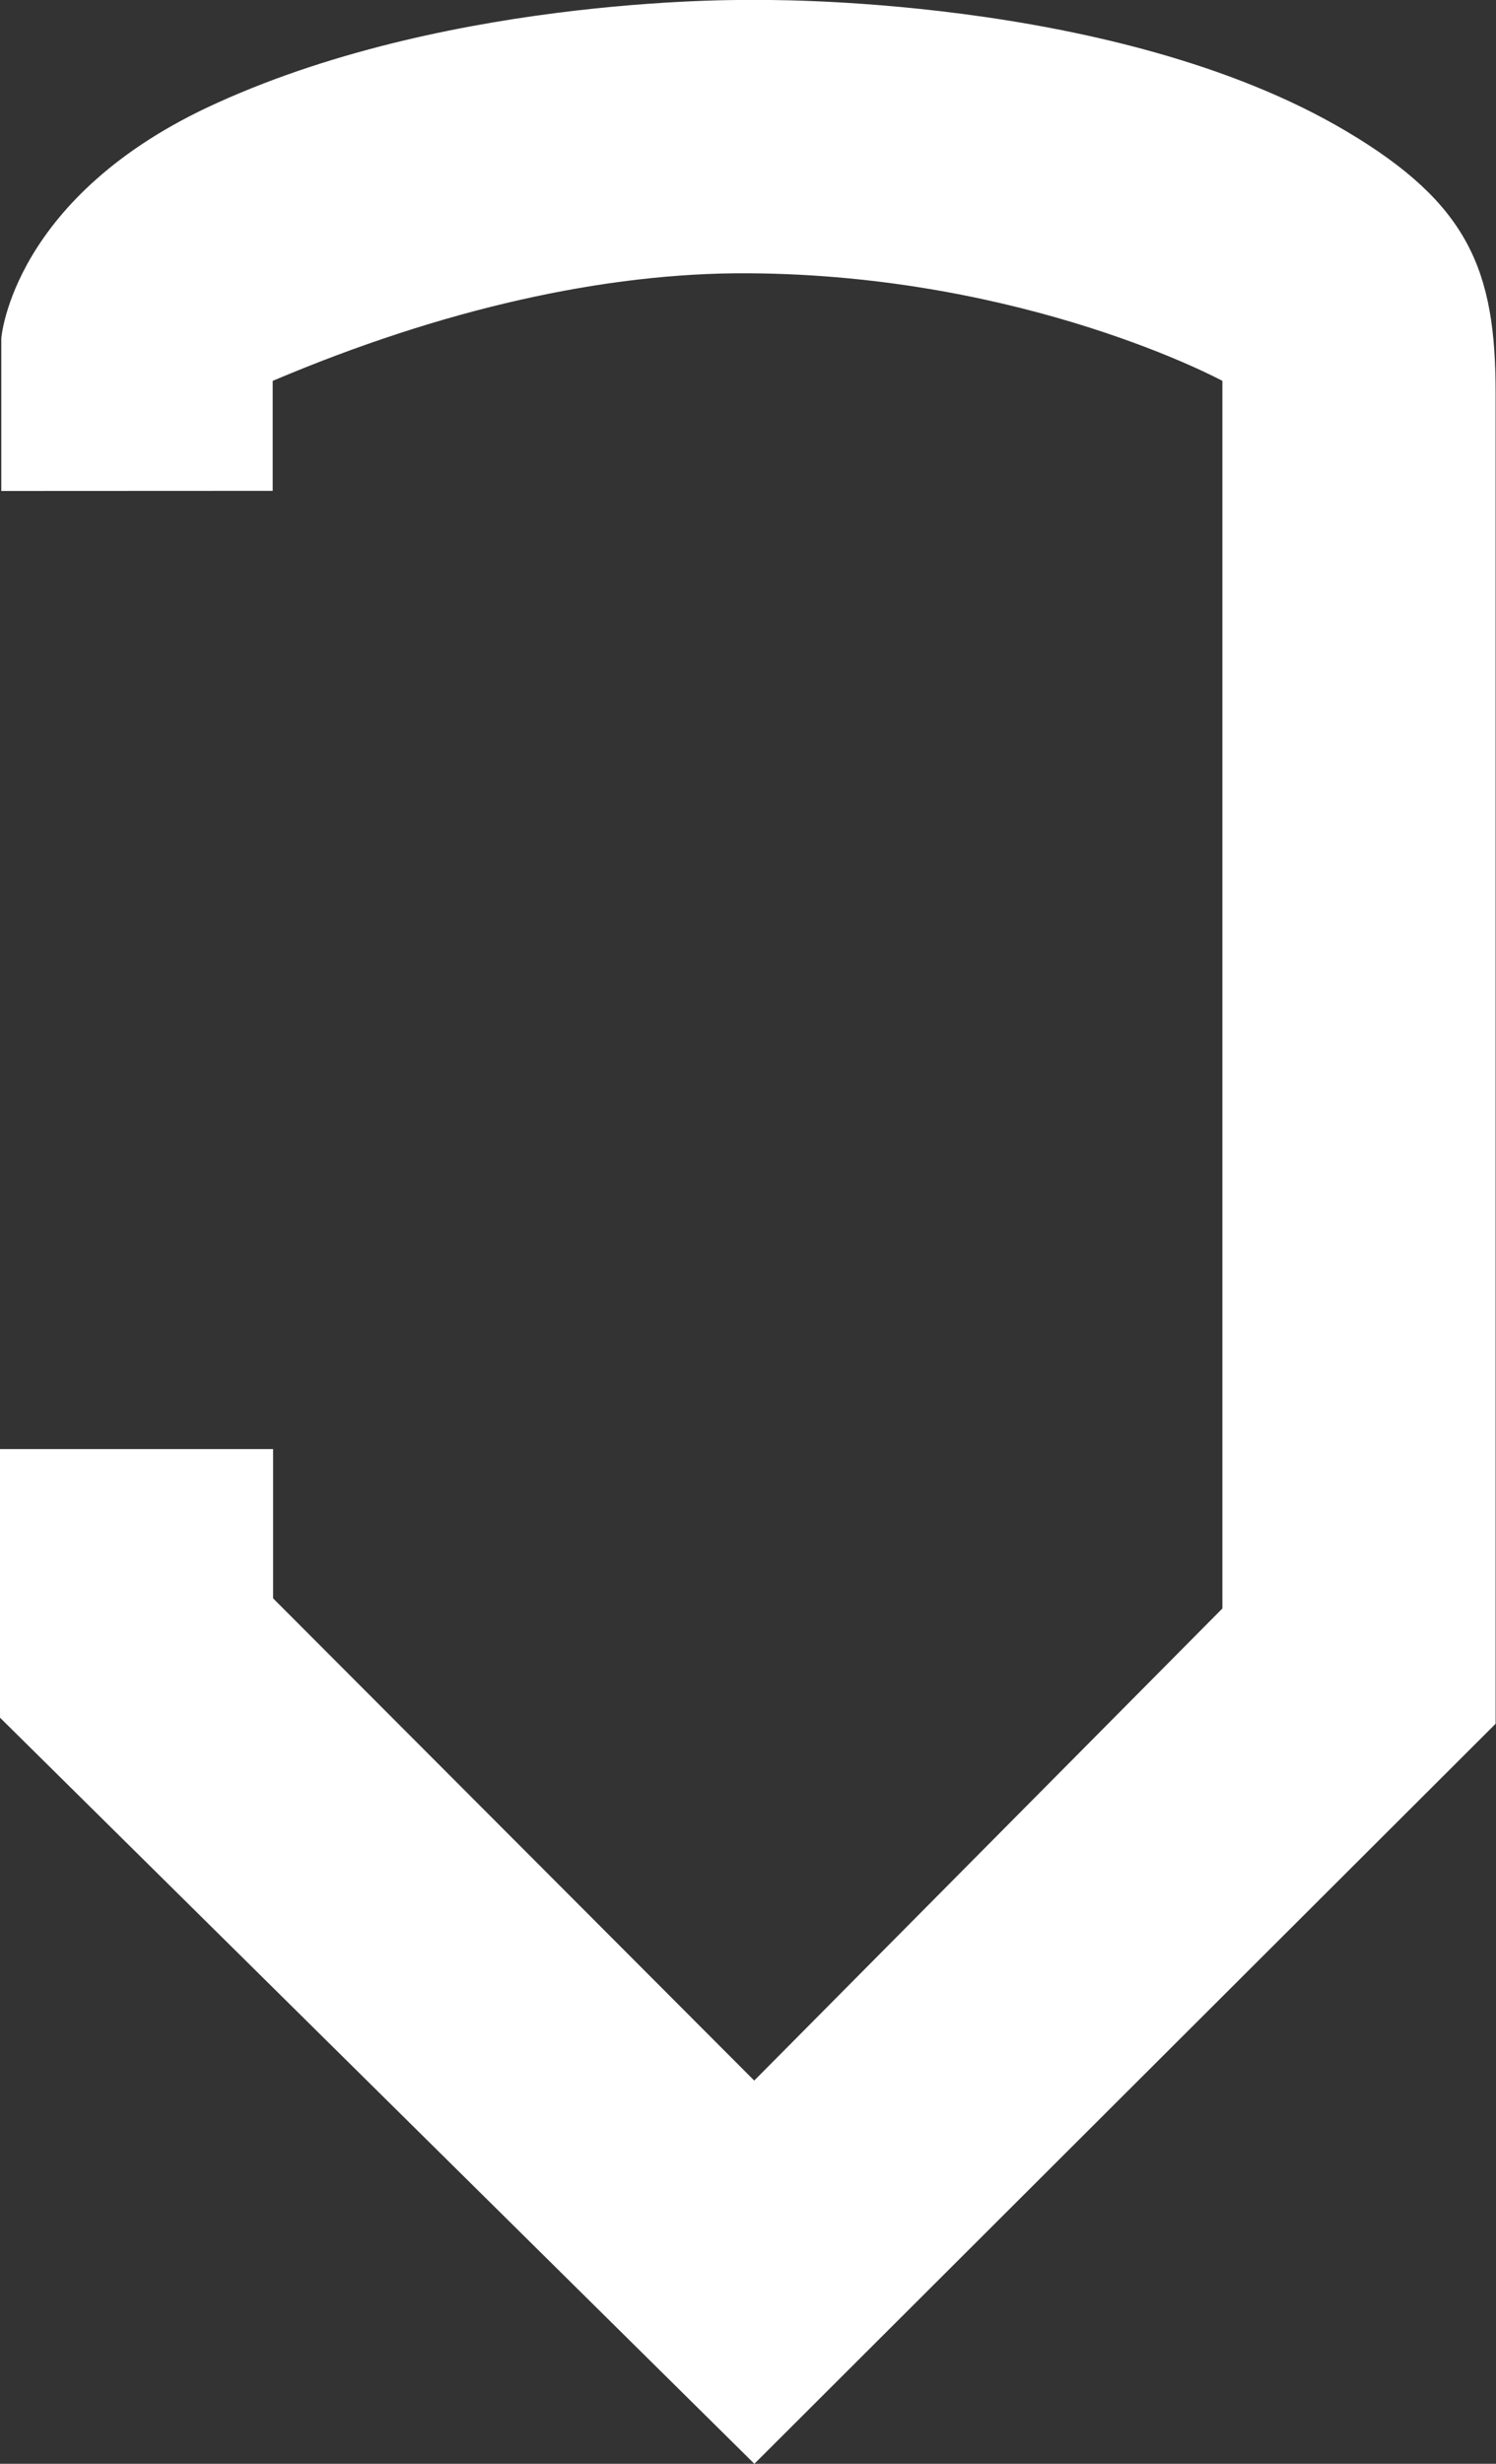 <svg viewBox="0 0 115.04 189.34" xmlns="http://www.w3.org/2000/svg"><rect x="0" y="0" width="115.04" height="189.34" fill="#333333" stroke="none"/><path d="m20.58 37.73v-11.73s.82-11 16.64-18.11c18.45-8.36 41.3-7.89 41.3-7.89s27.67-.48 45.48 10.08c9.44 5.59 11.49 10.71 11.49 20.09v102.3l-57 56.87-58.01-57.34v-20.64h21v11.47l37 37.06 36-36.28v-94.34s-15.04-8.15-36.48-8.27c-11-.06-23.54 2.75-36.55 8.27v8.45z" fill="#fff" transform="translate(-20.48)"/></svg>